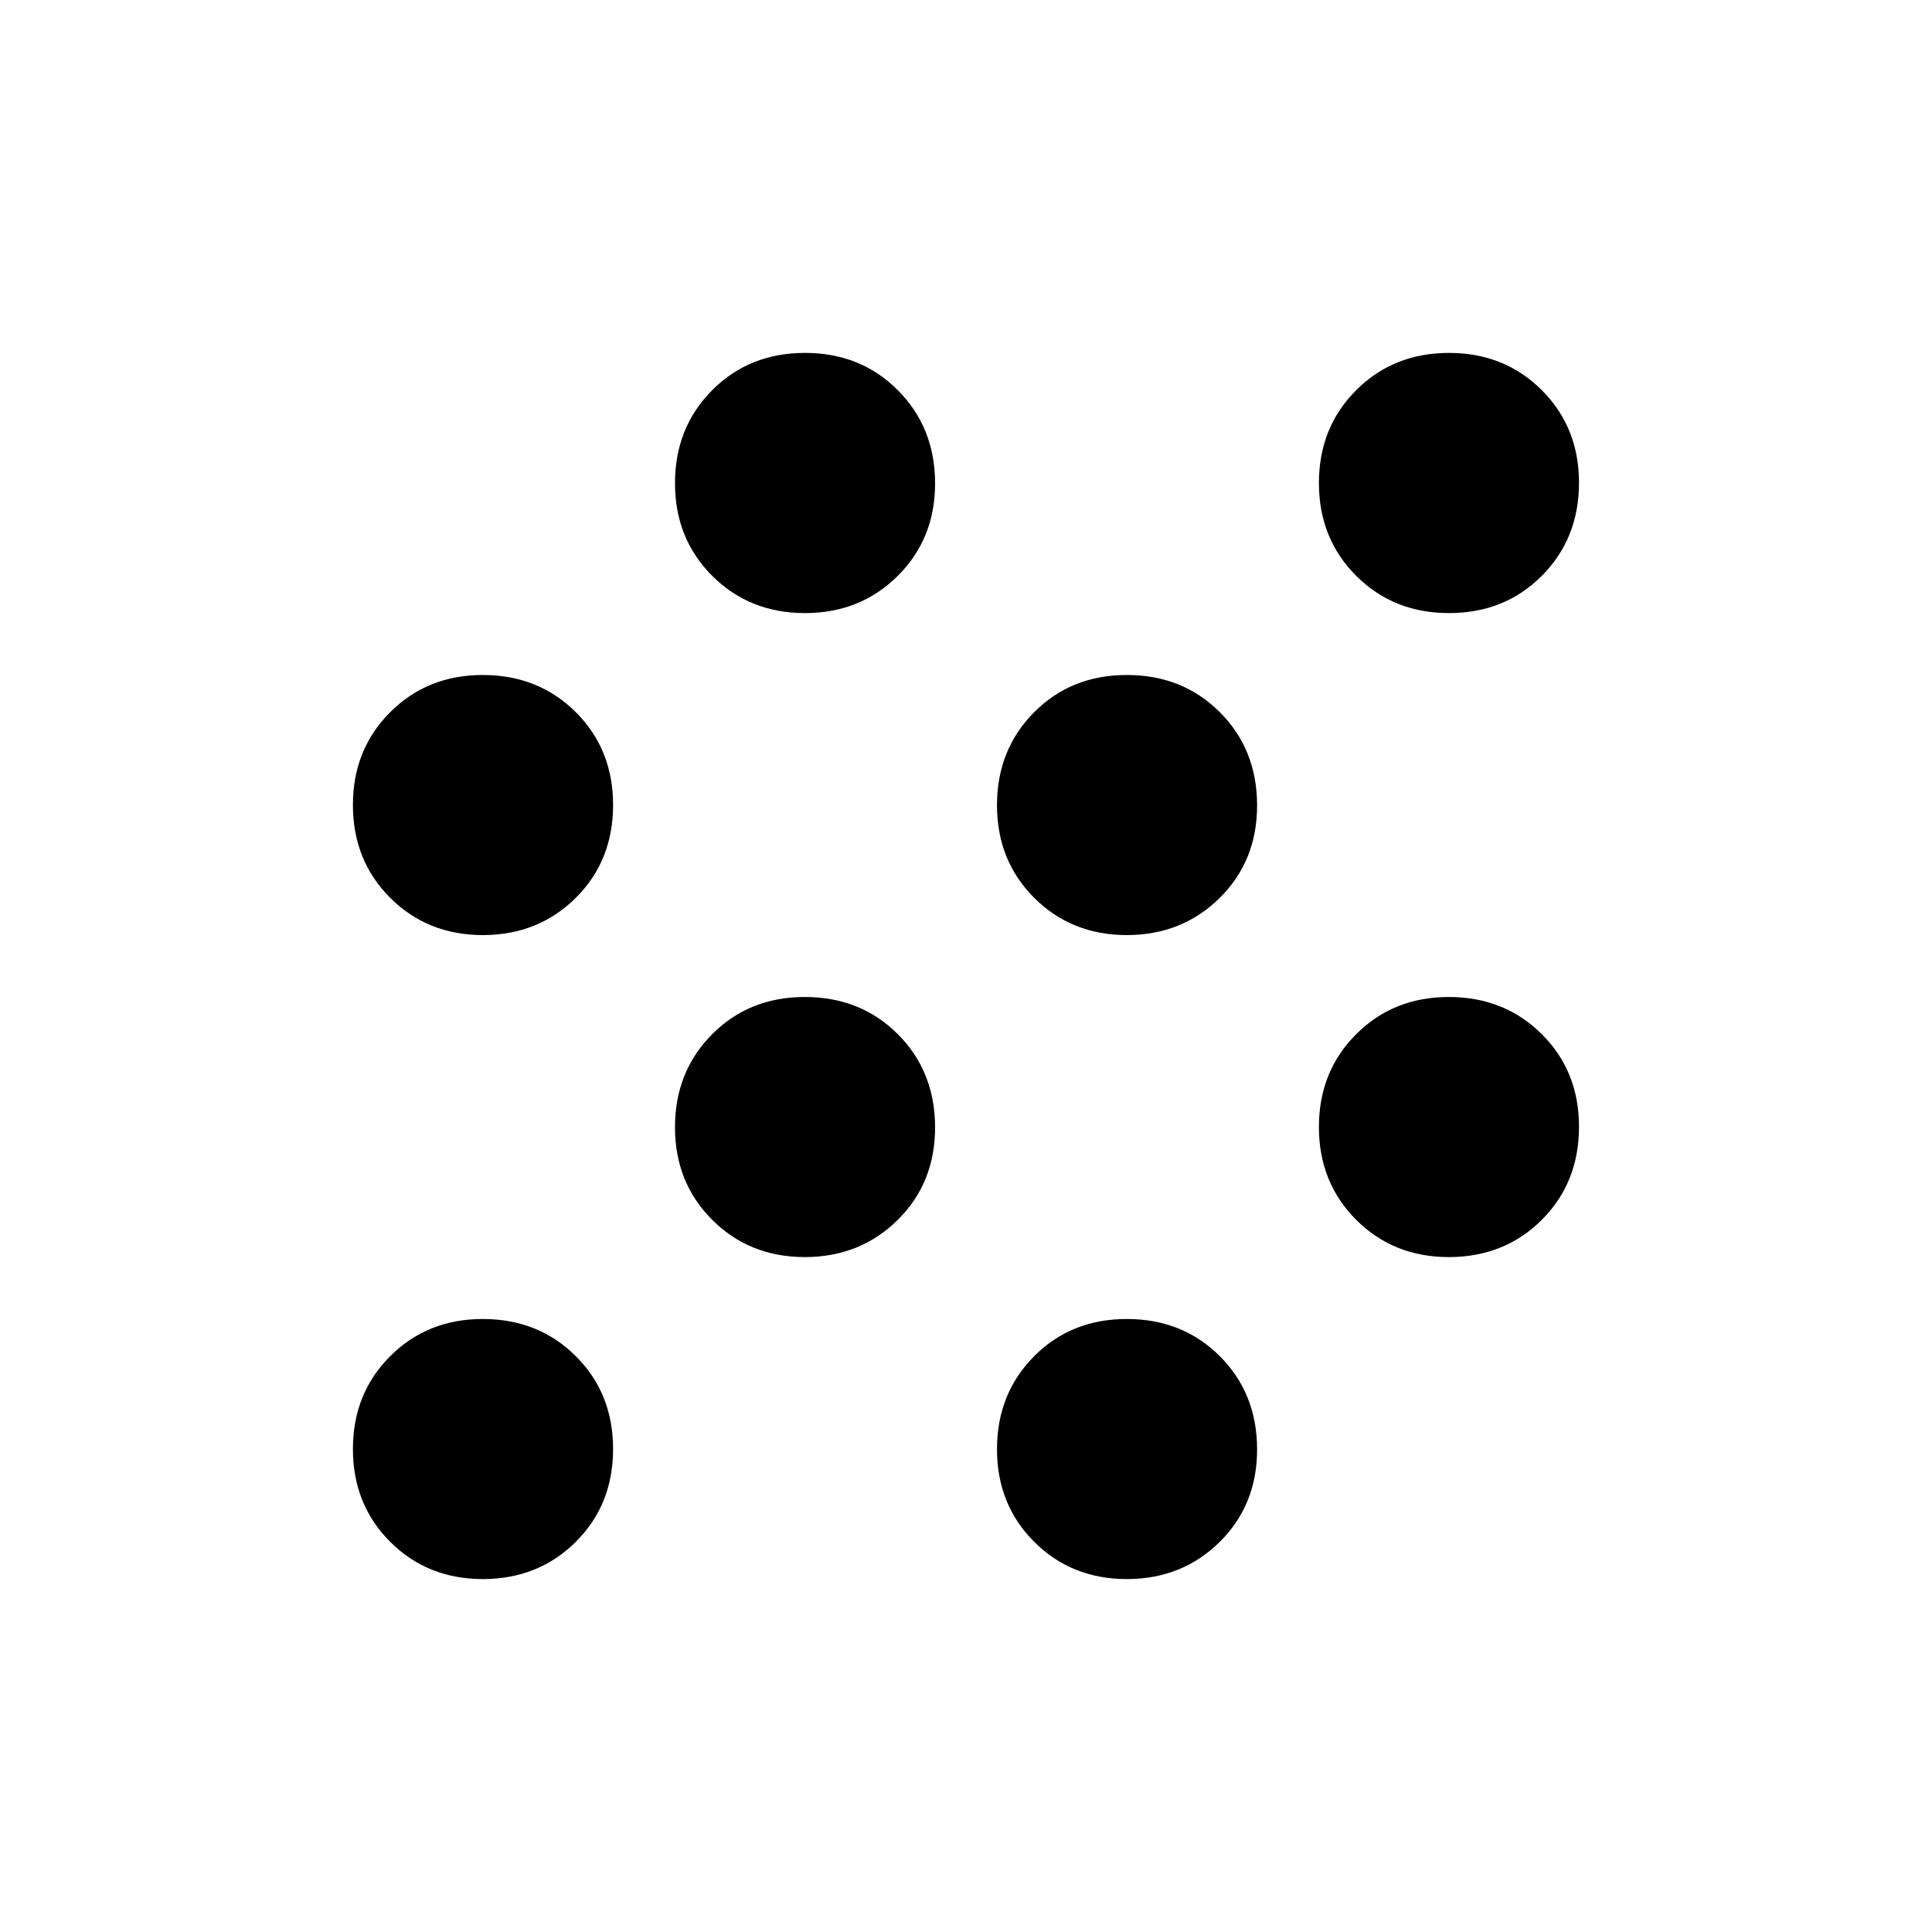 <svg xmlns="http://www.w3.org/2000/svg" width="3em" height="3em" viewBox="0 0 24 24"><path fill="currentColor" d="M6 19.616q-.69 0-1.153-.463T4.384 18t.463-1.153T6 16.385t1.153.462T7.616 18t-.463 1.153T6 19.616m8 0q-.69 0-1.153-.463T12.385 18t.462-1.153T14 16.385t1.153.462t.463 1.153t-.463 1.153t-1.153.463m-4-4q-.69 0-1.153-.463T8.385 14t.462-1.153T10 12.385t1.153.462t.463 1.153t-.463 1.153t-1.153.463m8 0q-.69 0-1.153-.463T16.384 14t.463-1.153T18 12.385t1.153.462t.462 1.153t-.462 1.153t-1.153.463m-12-4q-.69 0-1.153-.463T4.384 10t.463-1.153T6 8.385t1.153.462T7.616 10t-.463 1.153T6 11.616m8 0q-.69 0-1.153-.463T12.385 10t.462-1.153T14 8.385t1.153.462t.463 1.153t-.463 1.153t-1.153.463m-4-4q-.69 0-1.153-.463T8.385 6t.462-1.153T10 4.384t1.153.463T11.616 6t-.463 1.153T10 7.616m8 0q-.69 0-1.153-.463T16.384 6t.463-1.153T18 4.384t1.153.463T19.615 6t-.462 1.153T18 7.616"/></svg>